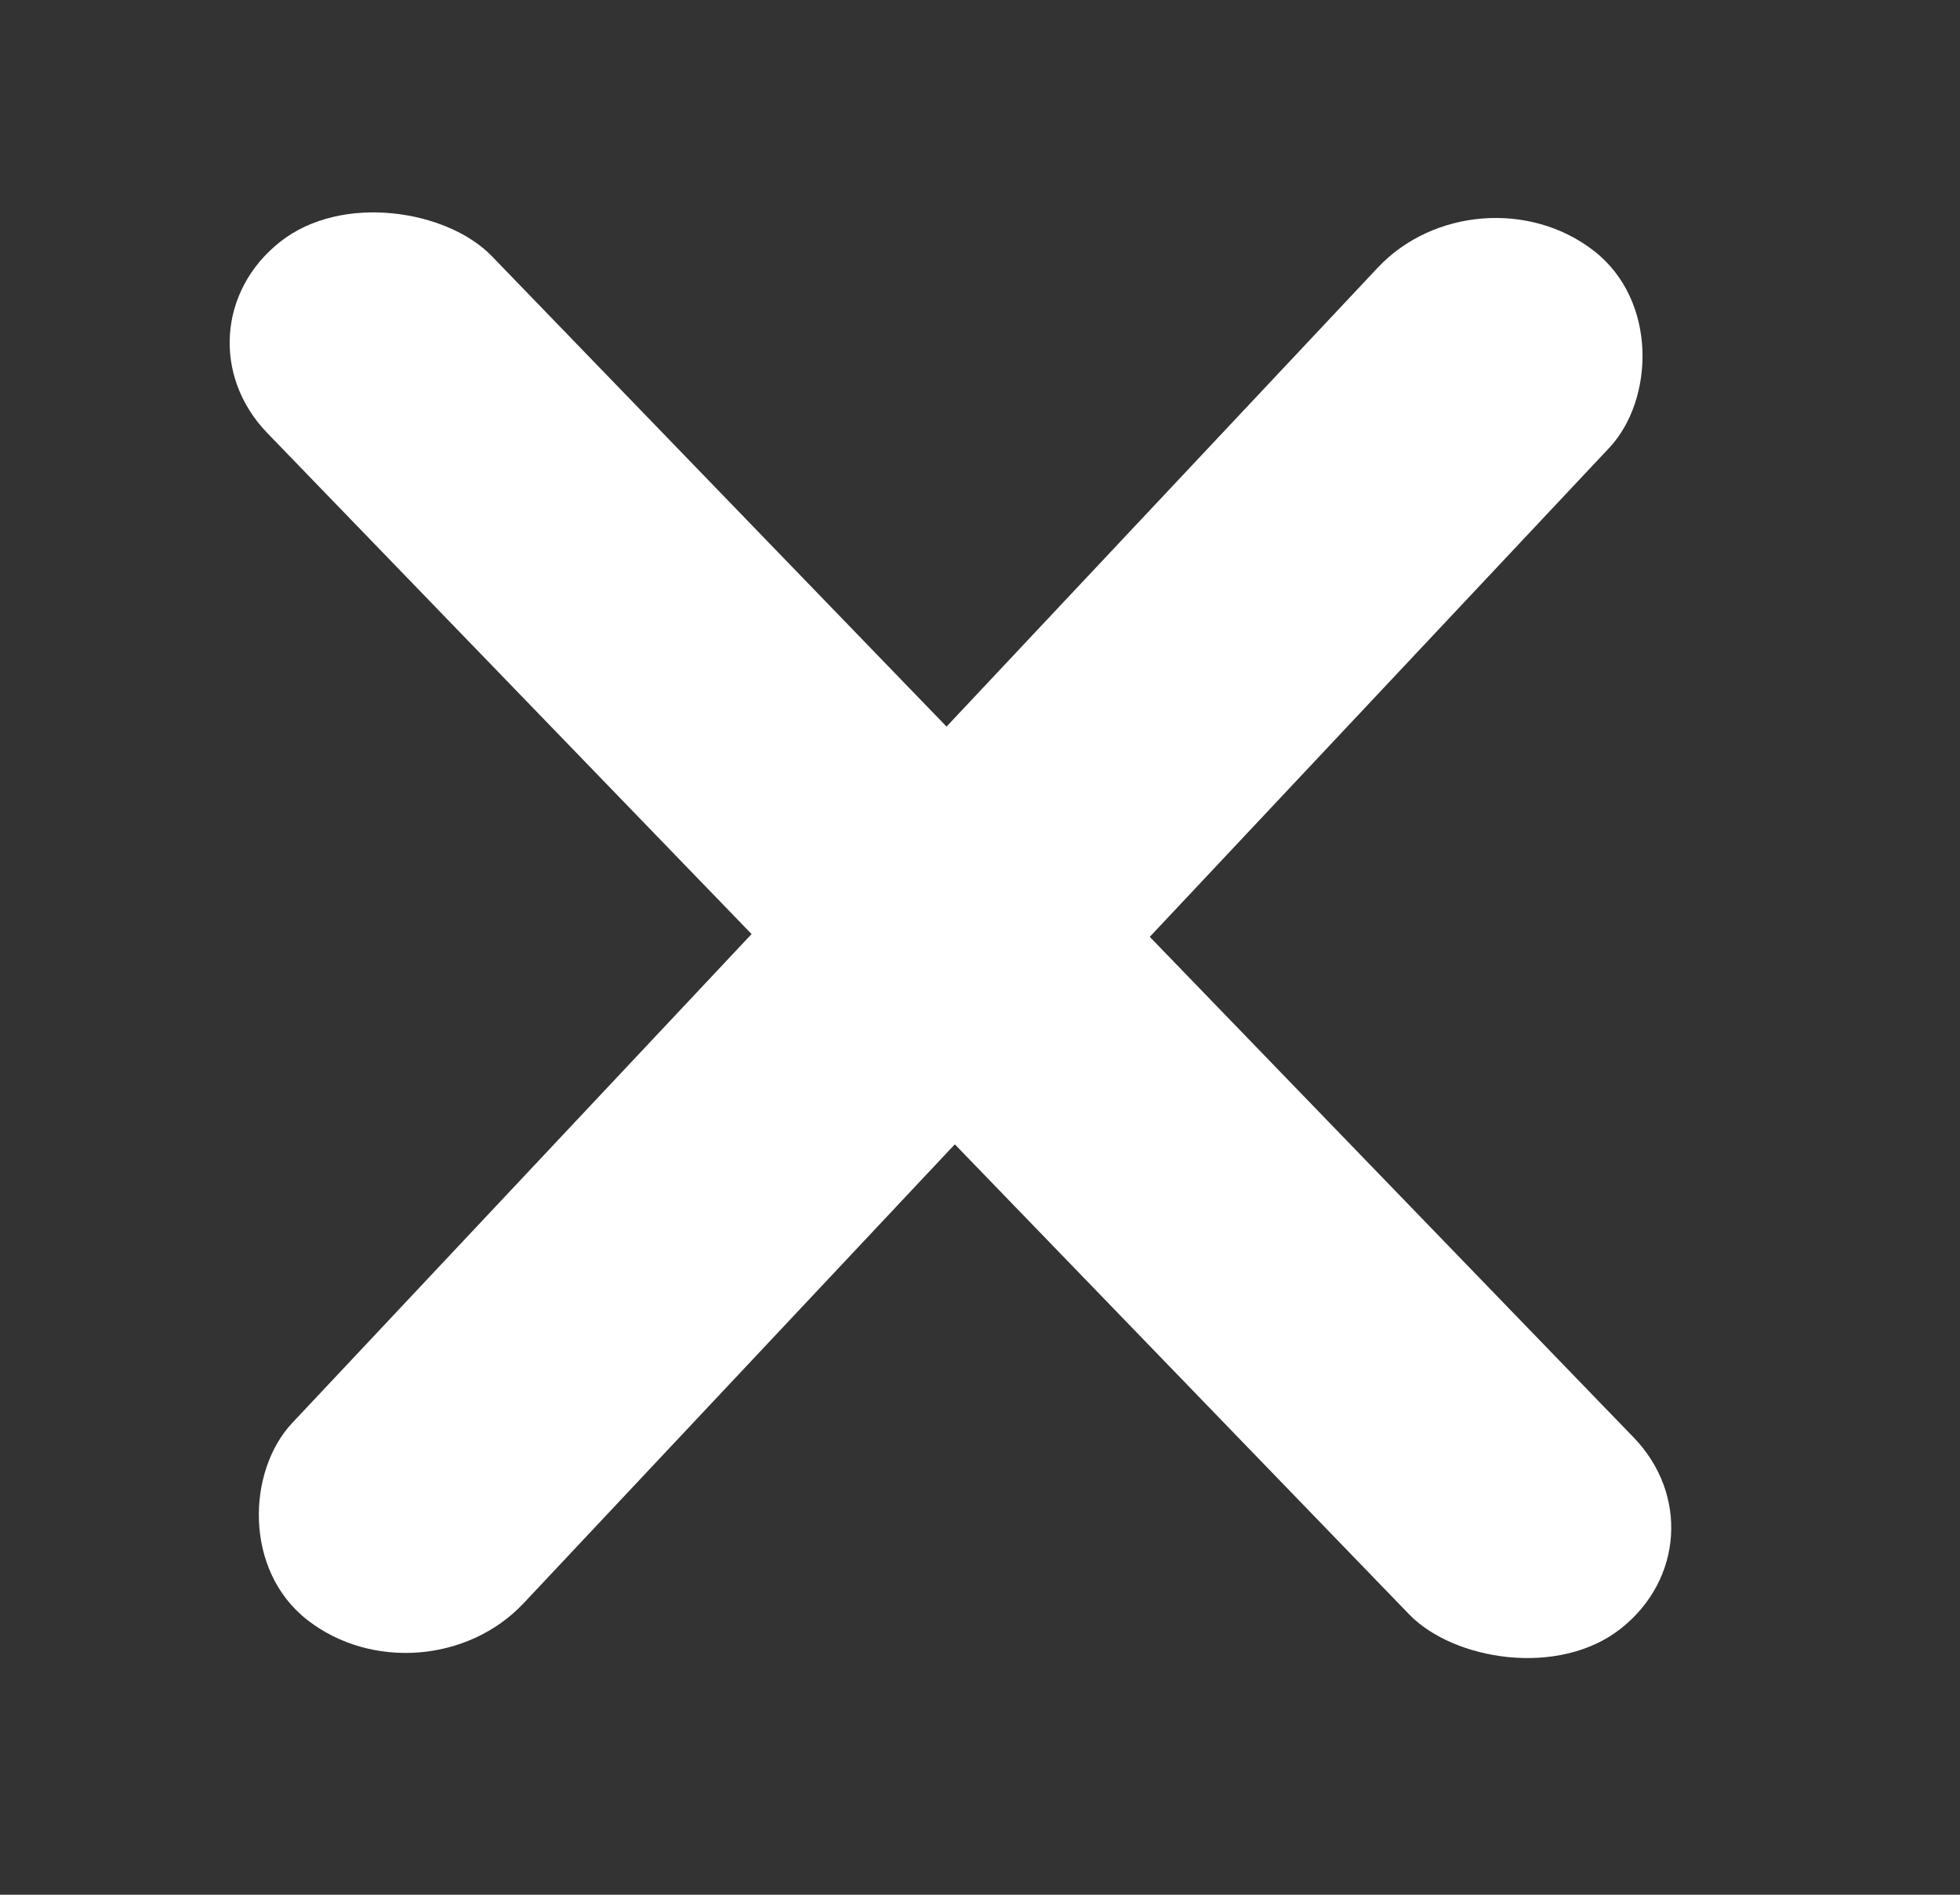 <svg width="30" height="29" viewBox="0 0 30 29" fill="none" xmlns="http://www.w3.org/2000/svg">
<rect x="0" y="0" width="30" height="29" fill="#333333" stroke="none"/>
<rect width="4.491" height="28.746" rx="2.245" transform="matrix(0.789 0.614 -0.685 0.729 22.625 2.461)" fill="white"/>
<rect width="4.376" height="29.523" rx="2.188" transform="matrix(0.785 -0.619 0.695 0.719 2.571 5.055)" fill="white"/>
</svg>
